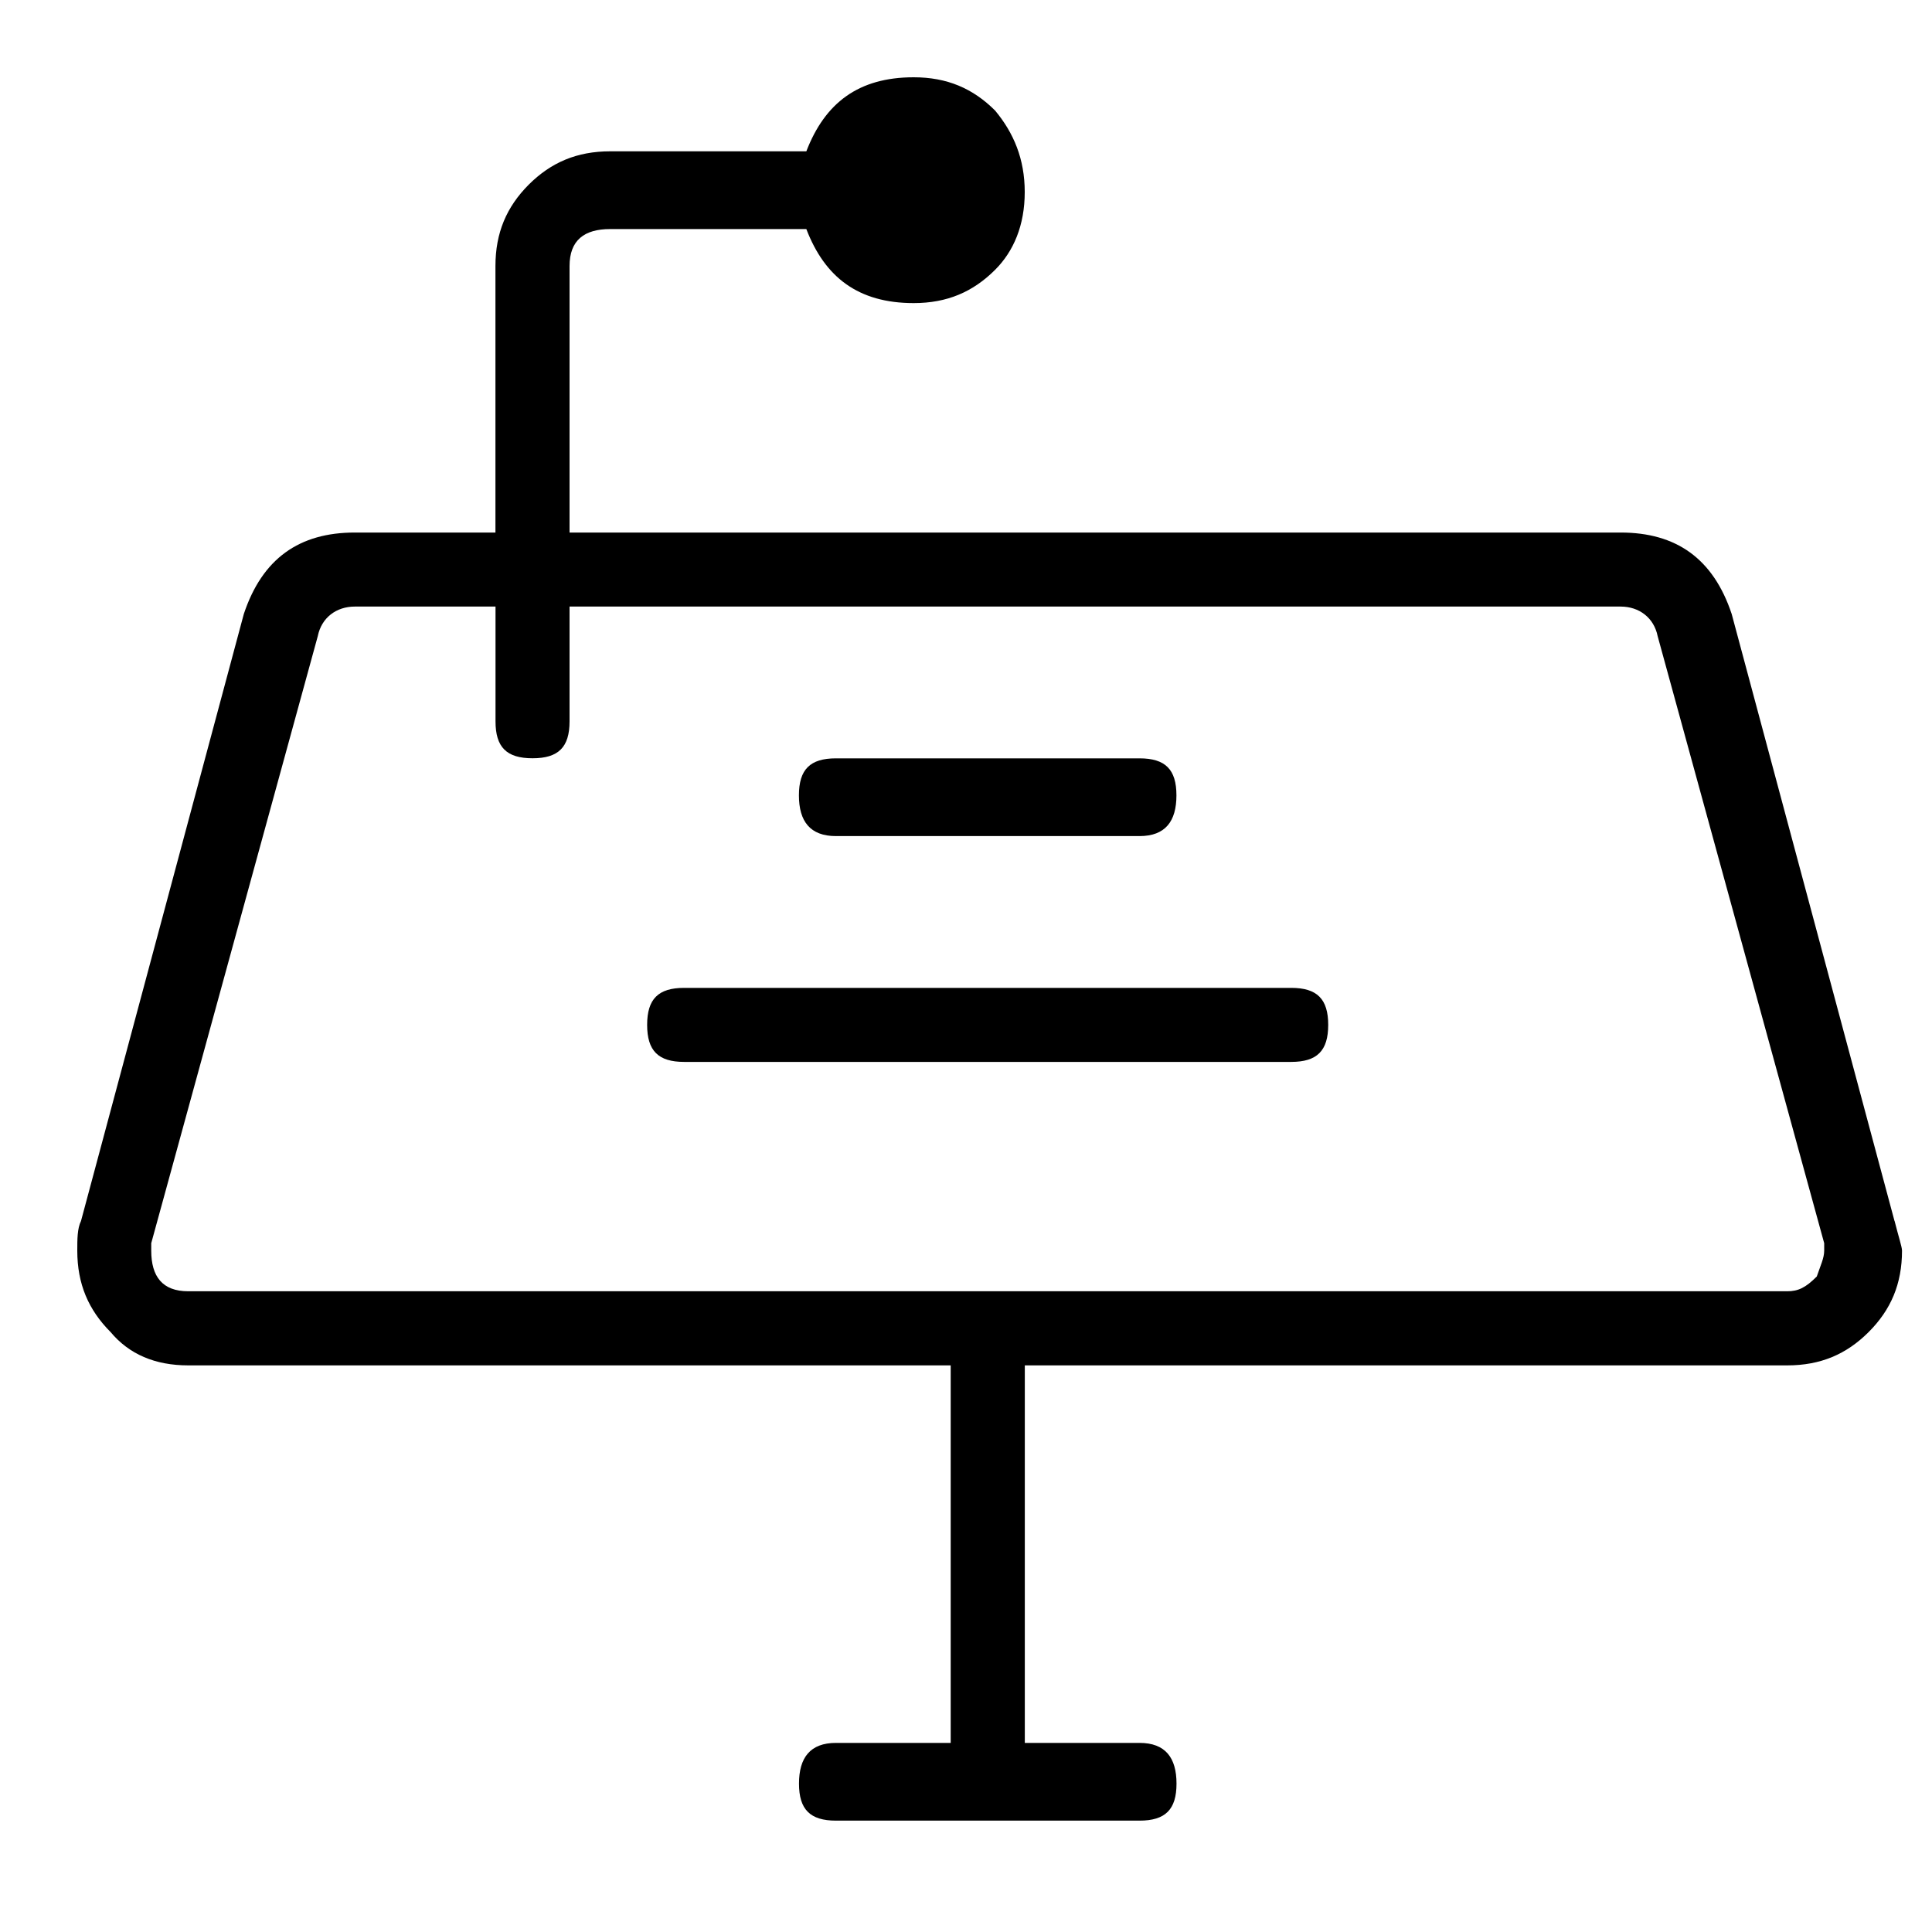 <svg xmlns="http://www.w3.org/2000/svg" viewBox="0 0 25 25" id="podium">
  <path d="M24.515,15.8 C24.515,15.8 24.515,15.8 24.515,15.8 C24.515,15.8 22.408,7.945 22.408,7.945 C22.169,7.227 21.689,6.891 20.971,6.891 C20.971,6.891 20.971,6.891 20.971,6.891 C20.971,6.891 7.37,6.891 7.37,6.891 C7.37,6.891 7.37,3.443 7.37,3.443 C7.37,3.108 7.561,2.964 7.896,2.964 C7.896,2.964 7.896,2.964 7.896,2.964 C7.896,2.964 10.434,2.964 10.434,2.964 C10.673,3.587 11.105,3.922 11.823,3.922 C11.823,3.922 11.823,3.922 11.823,3.922 C12.255,3.922 12.59,3.778 12.877,3.491 C13.116,3.252 13.26,2.916 13.26,2.485 C13.26,2.055 13.116,1.719 12.877,1.431 C12.59,1.144 12.255,1 11.823,1 C11.823,1 11.823,1 11.823,1 C11.105,1 10.674,1.335 10.434,1.958 C10.434,1.958 10.434,1.958 10.434,1.958 C10.434,1.958 7.896,1.958 7.896,1.958 C7.465,1.958 7.13,2.102 6.842,2.389 C6.555,2.677 6.411,3.012 6.411,3.443 C6.411,3.443 6.411,3.443 6.411,3.443 C6.411,3.443 6.411,6.891 6.411,6.891 C6.411,6.891 4.591,6.891 4.591,6.891 C3.873,6.891 3.394,7.227 3.155,7.945 C3.155,7.945 3.155,7.945 3.155,7.945 C3.155,7.945 1.048,15.8 1.048,15.8 C1,15.896 1,16.039 1,16.183 C1,16.183 1,16.183 1,16.183 C1,16.614 1.144,16.949 1.431,17.237 C1.671,17.524 2.006,17.668 2.437,17.668 C2.437,17.668 2.437,17.668 2.437,17.668 C2.437,17.668 12.302,17.668 12.302,17.668 C12.302,17.668 12.302,22.553 12.302,22.553 C12.302,22.553 10.818,22.553 10.818,22.553 C10.483,22.553 10.339,22.745 10.339,23.08 C10.339,23.08 10.339,23.08 10.339,23.08 C10.339,23.415 10.483,23.559 10.818,23.559 C10.818,23.559 10.818,23.559 10.818,23.559 C10.818,23.559 14.745,23.559 14.745,23.559 C15.08,23.559 15.224,23.415 15.224,23.08 C15.224,23.08 15.224,23.08 15.224,23.08 C15.224,22.745 15.08,22.553 14.745,22.553 C14.745,22.553 14.745,22.553 14.745,22.553 C14.745,22.553 13.261,22.553 13.261,22.553 C13.261,22.553 13.261,17.668 13.261,17.668 C13.261,17.668 23.127,17.668 23.127,17.668 C23.558,17.668 23.893,17.524 24.18,17.237 C24.468,16.949 24.612,16.614 24.612,16.183 C24.612,16.183 24.612,16.183 24.612,16.183 C24.612,16.135 24.564,15.991 24.516,15.8 L24.515,15.8 Z M23.509,16.518 C23.509,16.518 23.509,16.518 23.509,16.518 C23.365,16.662 23.27,16.709 23.126,16.709 C23.126,16.709 23.126,16.709 23.126,16.709 C23.126,16.709 2.436,16.709 2.436,16.709 C2.101,16.709 1.957,16.518 1.957,16.183 C1.957,16.183 1.957,16.183 1.957,16.183 C1.957,16.183 1.957,16.087 1.957,16.087 C1.957,16.087 4.112,8.232 4.112,8.232 C4.16,7.993 4.352,7.849 4.591,7.849 C4.591,7.849 4.591,7.849 4.591,7.849 C4.591,7.849 6.412,7.849 6.412,7.849 C6.412,7.849 6.412,9.334 6.412,9.334 C6.412,9.669 6.555,9.812 6.891,9.812 C7.226,9.812 7.37,9.669 7.37,9.334 C7.37,9.334 7.37,9.334 7.37,9.334 C7.37,9.334 7.37,7.849 7.37,7.849 C7.37,7.849 20.971,7.849 20.971,7.849 C21.21,7.849 21.402,7.993 21.45,8.232 C21.45,8.232 21.45,8.232 21.45,8.232 C21.45,8.232 23.605,16.087 23.605,16.087 C23.605,16.087 23.605,16.183 23.605,16.183 C23.605,16.279 23.558,16.374 23.509,16.518 L23.509,16.518 Z M10.338,10.292 C10.338,10.292 10.338,10.292 10.338,10.292 C10.338,9.957 10.482,9.813 10.817,9.813 C10.817,9.813 10.817,9.813 10.817,9.813 C10.817,9.813 14.745,9.813 14.745,9.813 C15.08,9.813 15.223,9.957 15.223,10.292 C15.223,10.292 15.223,10.292 15.223,10.292 C15.223,10.627 15.08,10.819 14.745,10.819 C14.745,10.819 14.745,10.819 14.745,10.819 C14.745,10.819 10.817,10.819 10.817,10.819 C10.482,10.819 10.338,10.627 10.338,10.292 Z M16.708,12.783 C17.043,12.783 17.187,12.927 17.187,13.262 C17.187,13.597 17.043,13.741 16.708,13.741 C16.708,13.741 16.708,13.741 16.708,13.741 C16.708,13.741 8.853,13.741 8.853,13.741 C8.518,13.741 8.374,13.597 8.374,13.262 C8.374,12.927 8.518,12.783 8.853,12.783 C8.853,12.783 8.853,12.783 8.853,12.783 C8.853,12.783 16.708,12.783 16.708,12.783 Z"/>
  <title>Podium</title>
</svg>